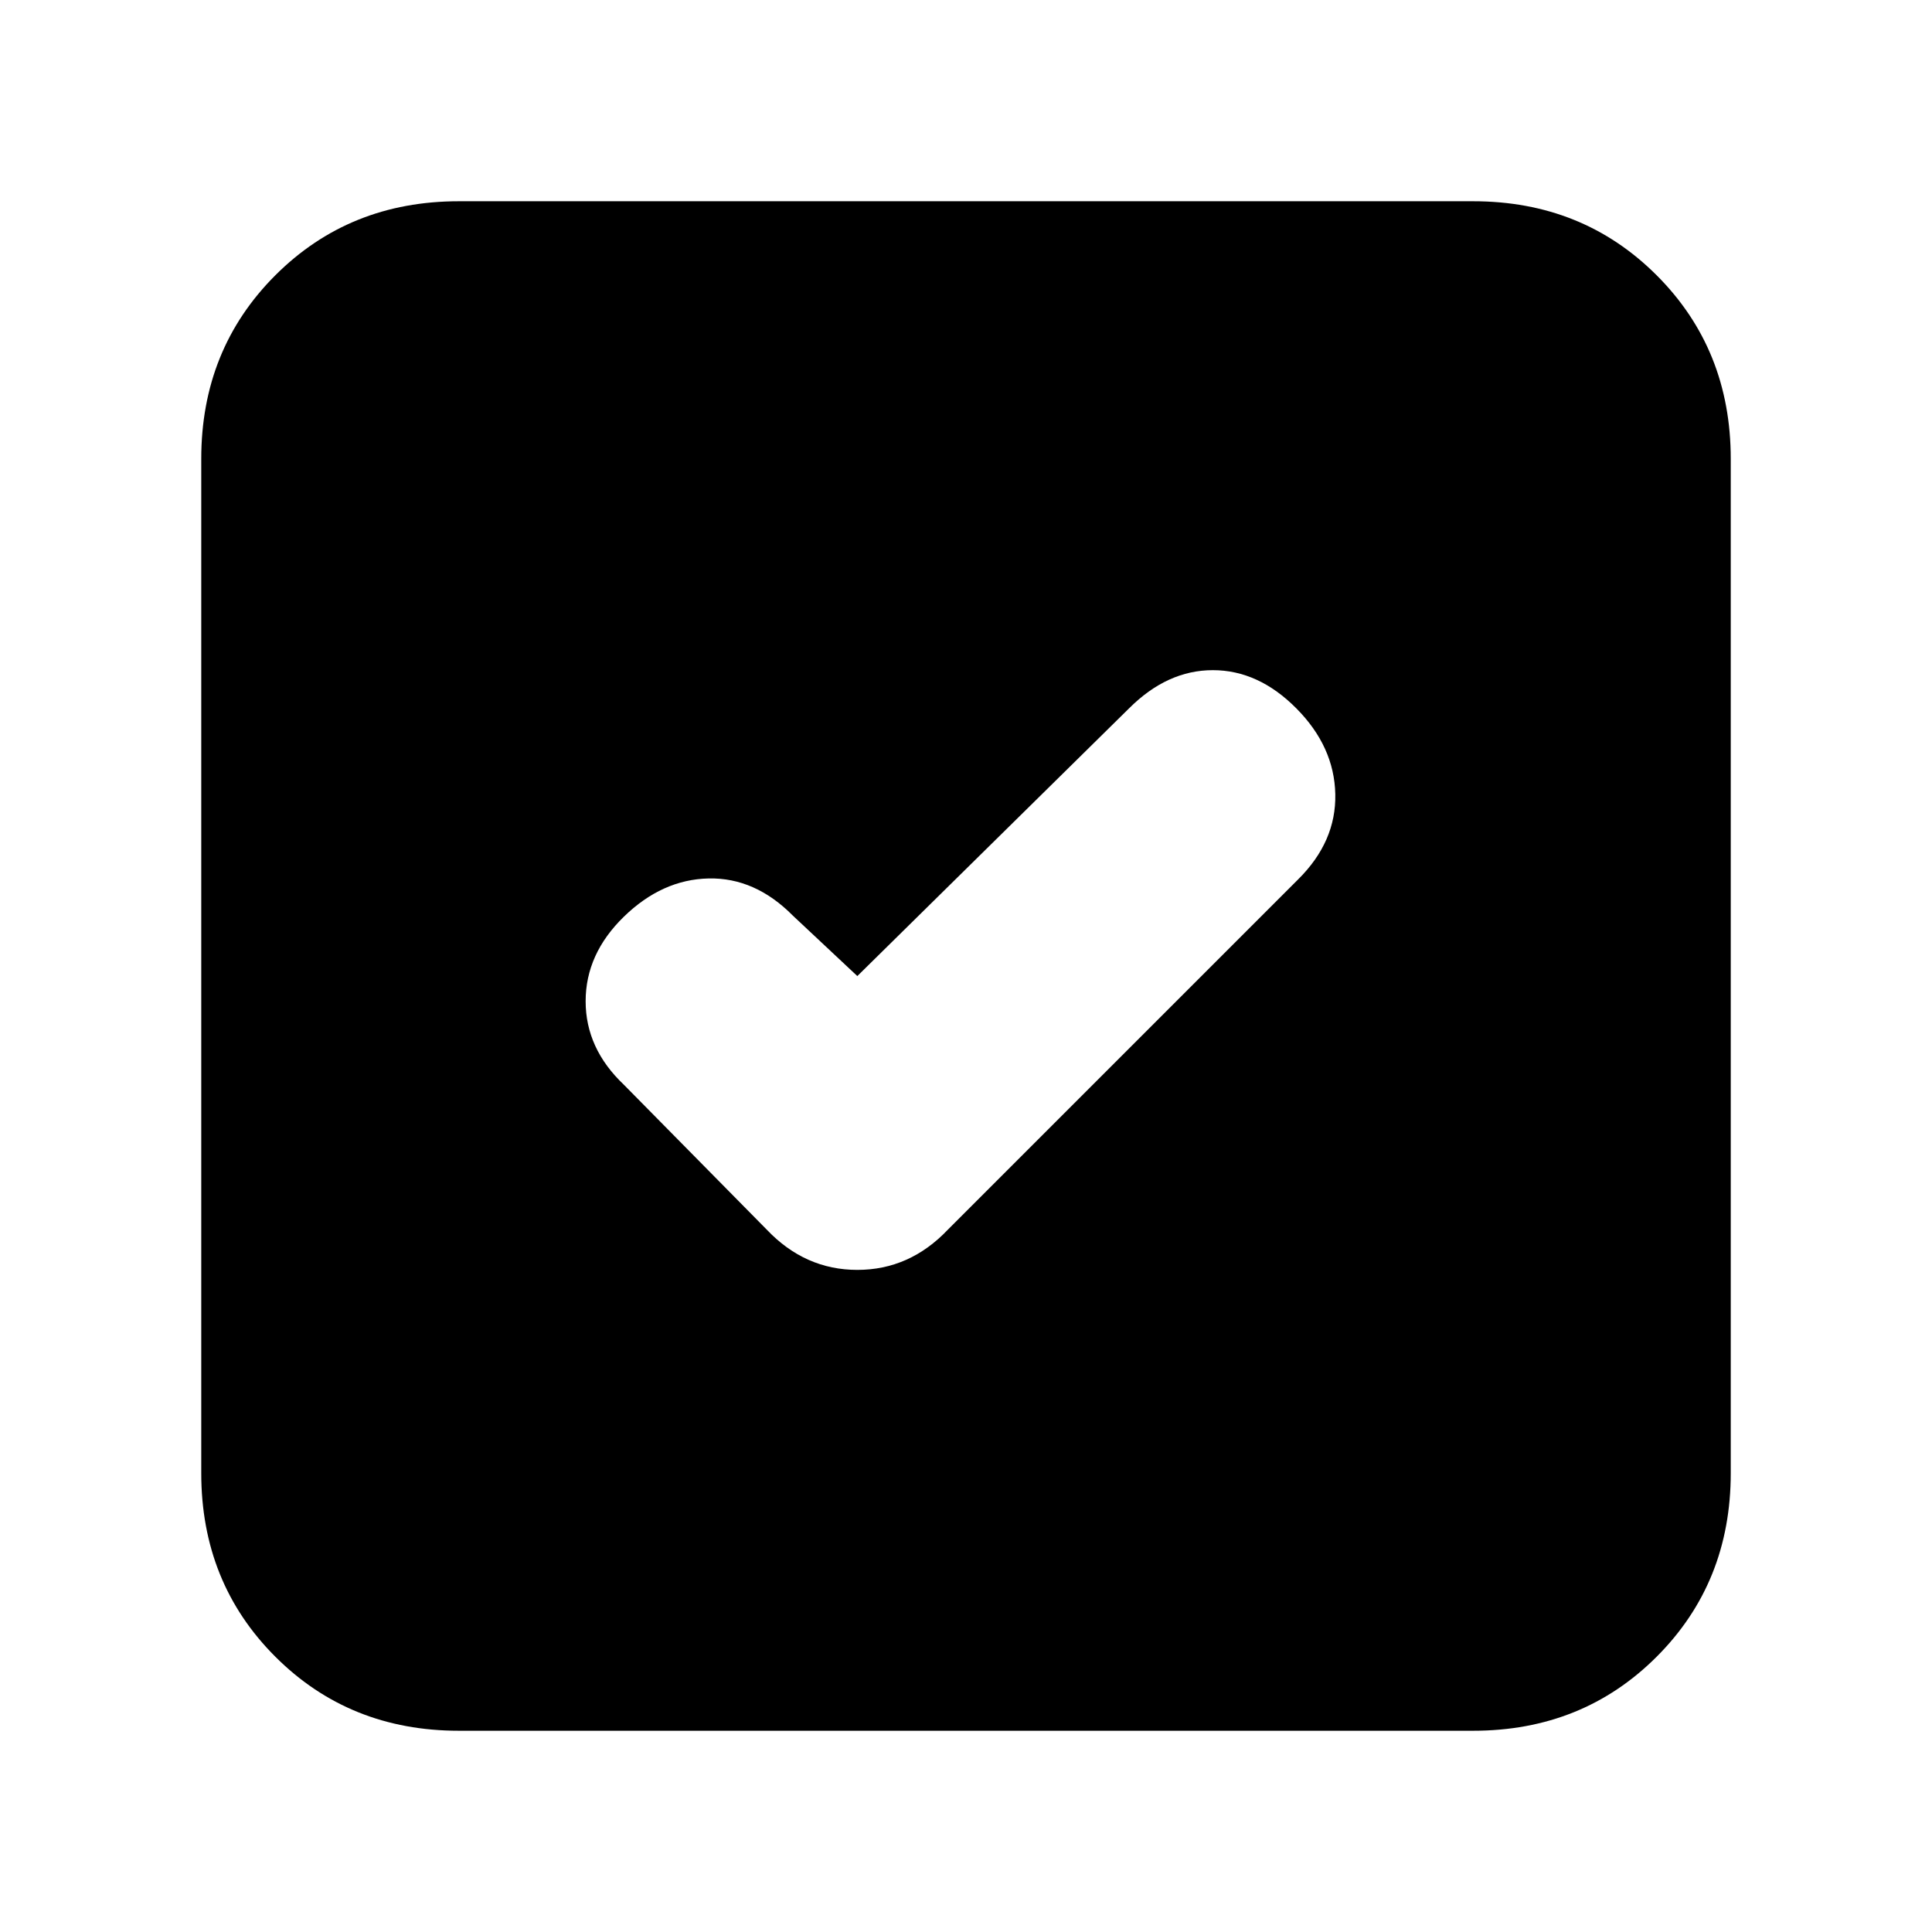 <svg xmlns="http://www.w3.org/2000/svg" height="20" viewBox="0 -960 960 960" width="20"><path d="m426-475-32-30q-18.8-19-41.9-18.5-23.1.5-42.1 19t-19 42q0 23.5 19 41.5l71 72q19 20 45 20t45-20l174-174q19-18.8 18.5-42.4-.5-23.6-19.34-42.6t-41.5-19Q580-627 561-608L426-475ZM228-100q-54.4 0-91.2-36.8Q100-173.6 100-228v-504q0-54.4 36.8-91.2Q173.6-860 228-860h504q54.4 0 91.2 36.8Q860-786.4 860-732v504q0 54.4-36.8 91.2Q786.4-100 732-100H228Z"/></svg>